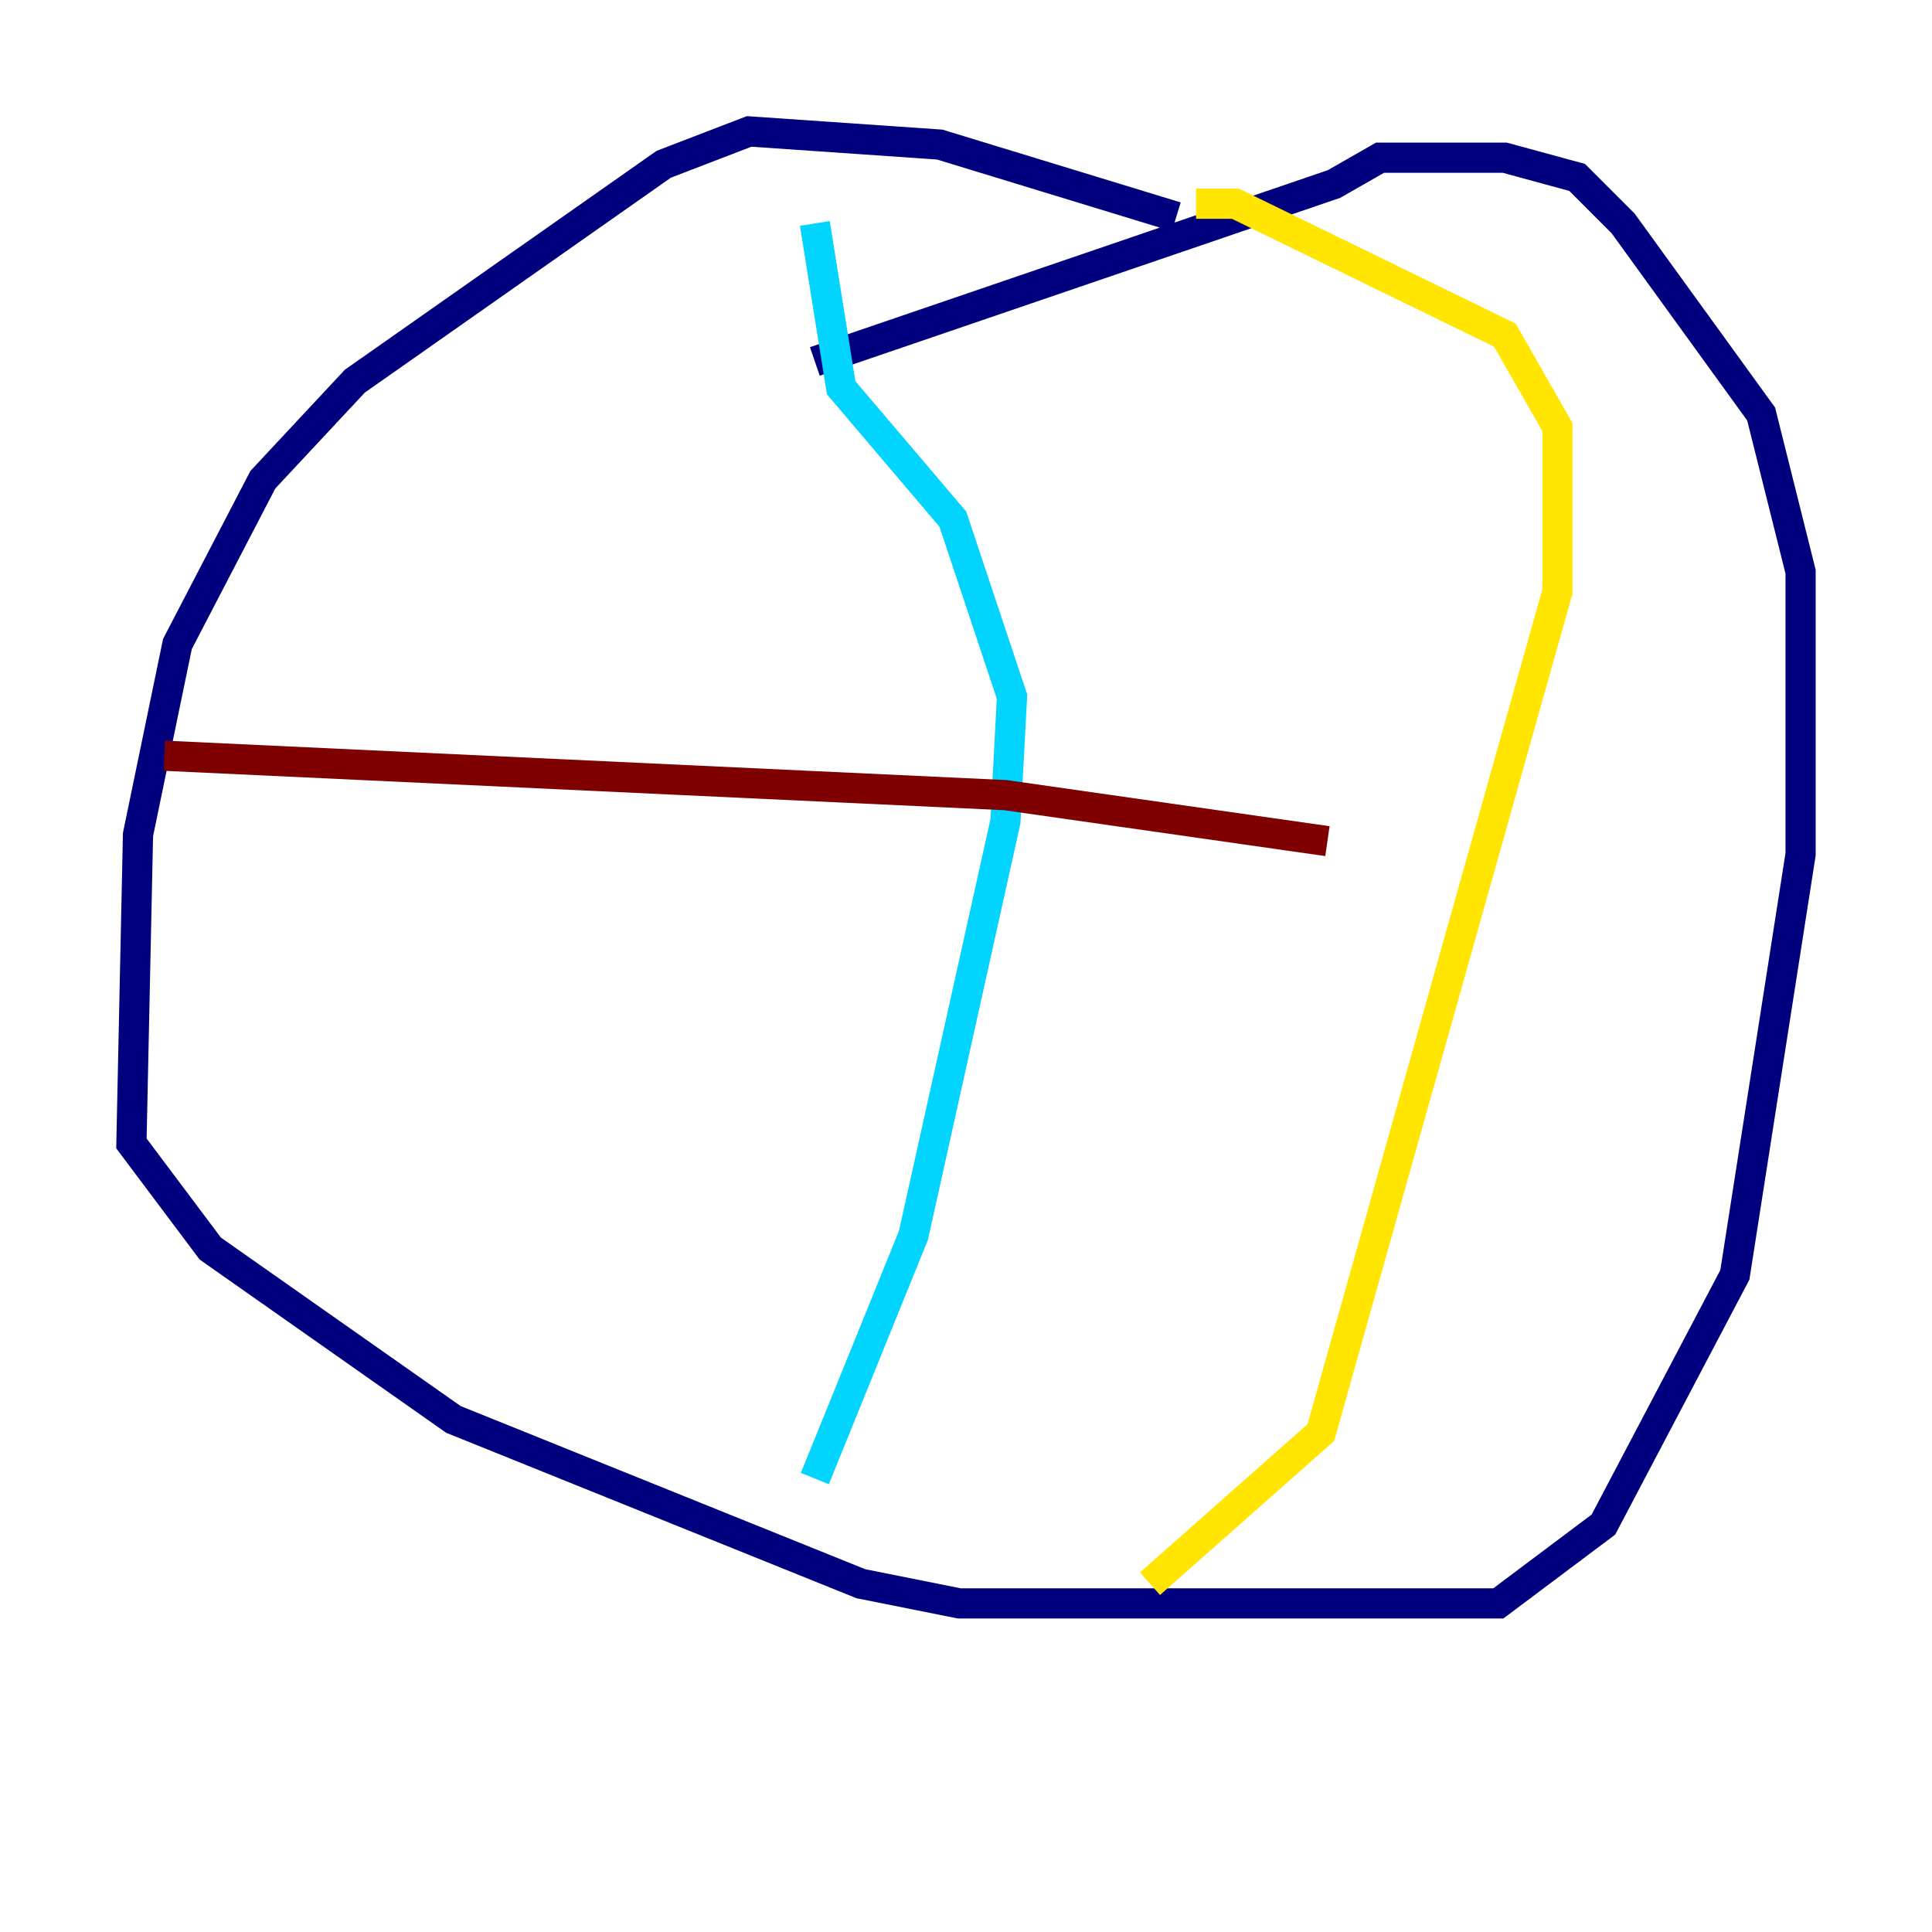 <?xml version="1.0" encoding="utf-8" ?>
<svg baseProfile="tiny" height="128" version="1.2" viewBox="0,0,128,128" width="128" xmlns="http://www.w3.org/2000/svg" xmlns:ev="http://www.w3.org/2001/xml-events" xmlns:xlink="http://www.w3.org/1999/xlink"><defs /><polyline fill="none" points="77.932,14.367 62.258,9.578 49.633,8.707 43.973,10.884 23.51,25.252 17.415,31.782 11.755,42.667 9.143,55.292 8.707,75.755 13.932,82.721 30.041,94.041 57.034,104.925 63.565,106.231 99.265,106.231 106.231,101.007 114.939,84.463 119.293,56.599 119.293,37.878 116.68,27.429 107.537,14.803 104.49,11.755 99.701,10.449 91.429,10.449 88.381,12.191 53.986,23.946" stroke="#00007f" stroke-width="2" /><polyline fill="none" points="53.986,14.803 55.728,25.687 63.129,34.395 67.048,46.15 66.612,54.422 60.517,81.85 53.986,97.959" stroke="#00d4ff" stroke-width="2" /><polyline fill="none" points="79.238,13.497 81.85,13.497 99.701,22.204 103.184,28.299 103.184,39.184 87.51,94.912 76.191,104.925" stroke="#ffe500" stroke-width="2" /><polyline fill="none" points="10.884,50.068 66.612,52.68 87.946,55.728" stroke="#7f0000" stroke-width="2" /></svg>